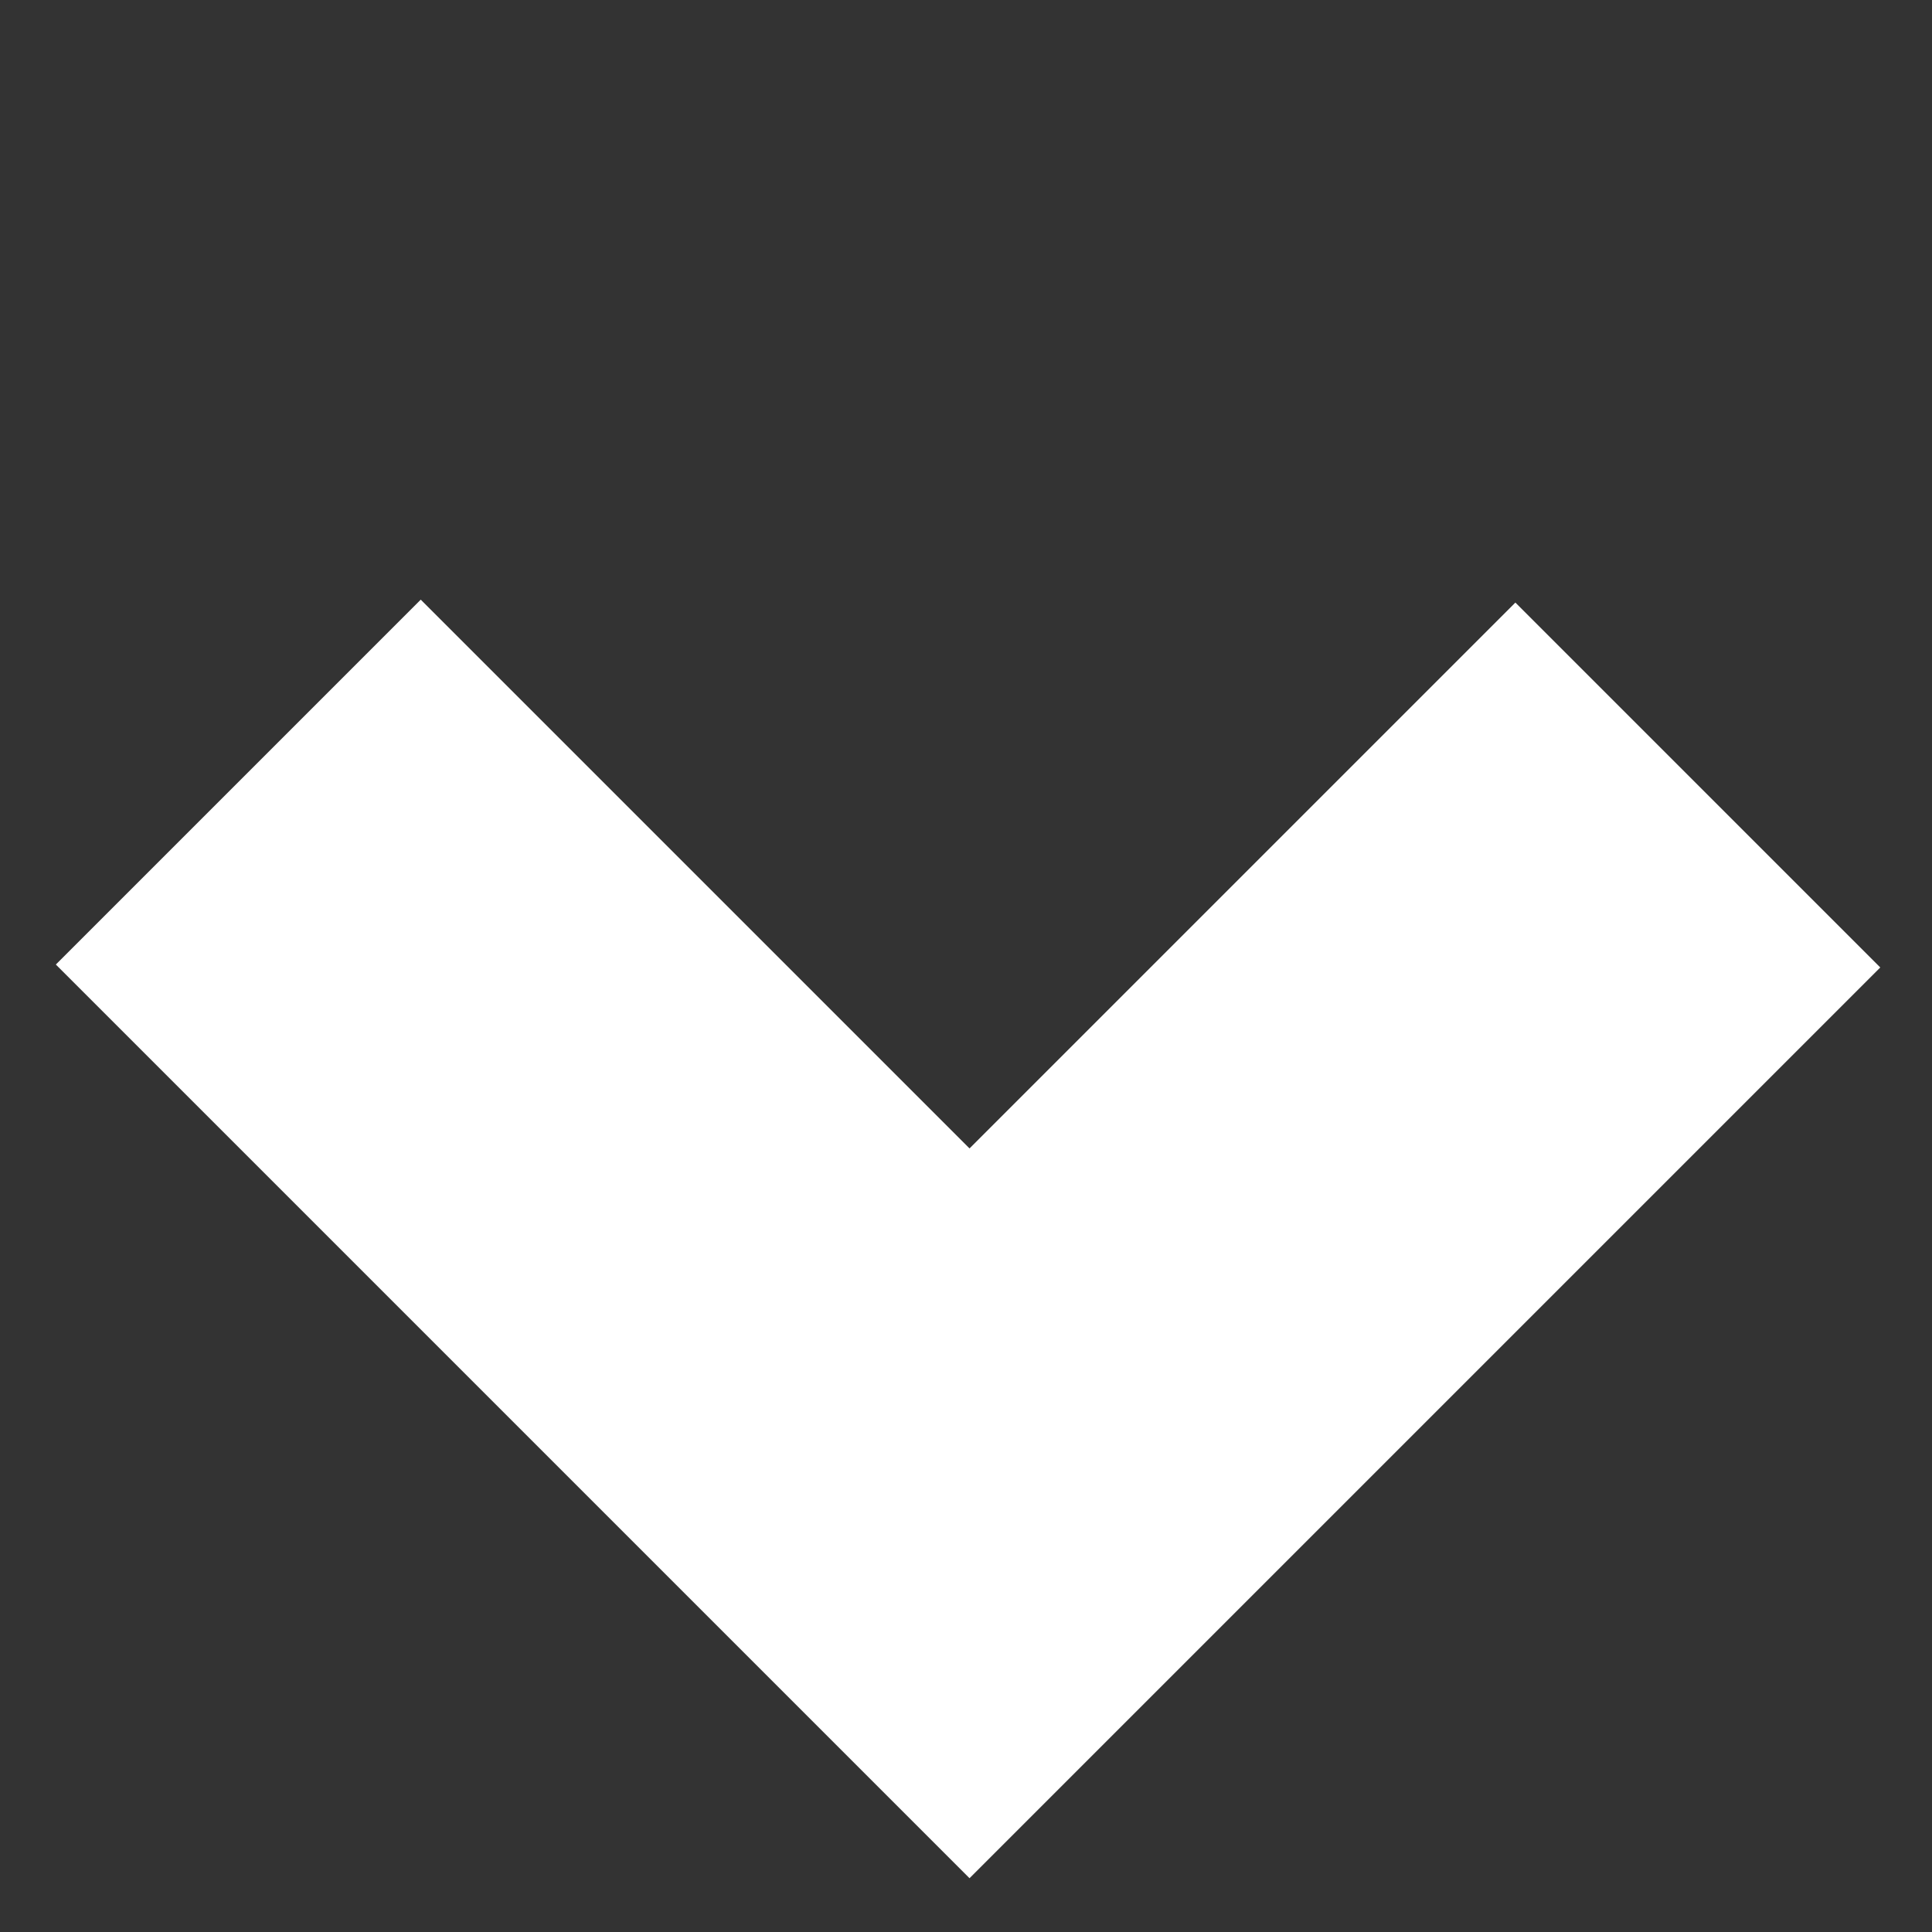 <?xml version="1.0" encoding="UTF-8"?>
<svg width="30px" height="30px" viewBox="0 0 30 30" version="1.1" xmlns="http://www.w3.org/2000/svg" xmlns:xlink="http://www.w3.org/1999/xlink">
    <rect x="0" y="0" width="30" height="30" fill="#333333" stroke="none"/>
    <title>Path</title>
    <g id="Page-1" stroke="none" stroke-width="1" fill="none" fill-rule="evenodd">
        <g id="ChatBOT" transform="translate(-1544, -1019)" fill="#FFFFFF" fill-rule="nonzero">
            <g id="Group-5-Copy" transform="translate(1192, 680)">
                <polygon id="Path" transform="translate(367.032, 354) rotate(-315) translate(-367.032, -354)" points="369.051 364 357 364 357 355.987 369.051 355.987 369.051 344 377.064 344 377.064 355.987 377.064 364"></polygon>
            </g>
        </g>
    </g>
</svg>